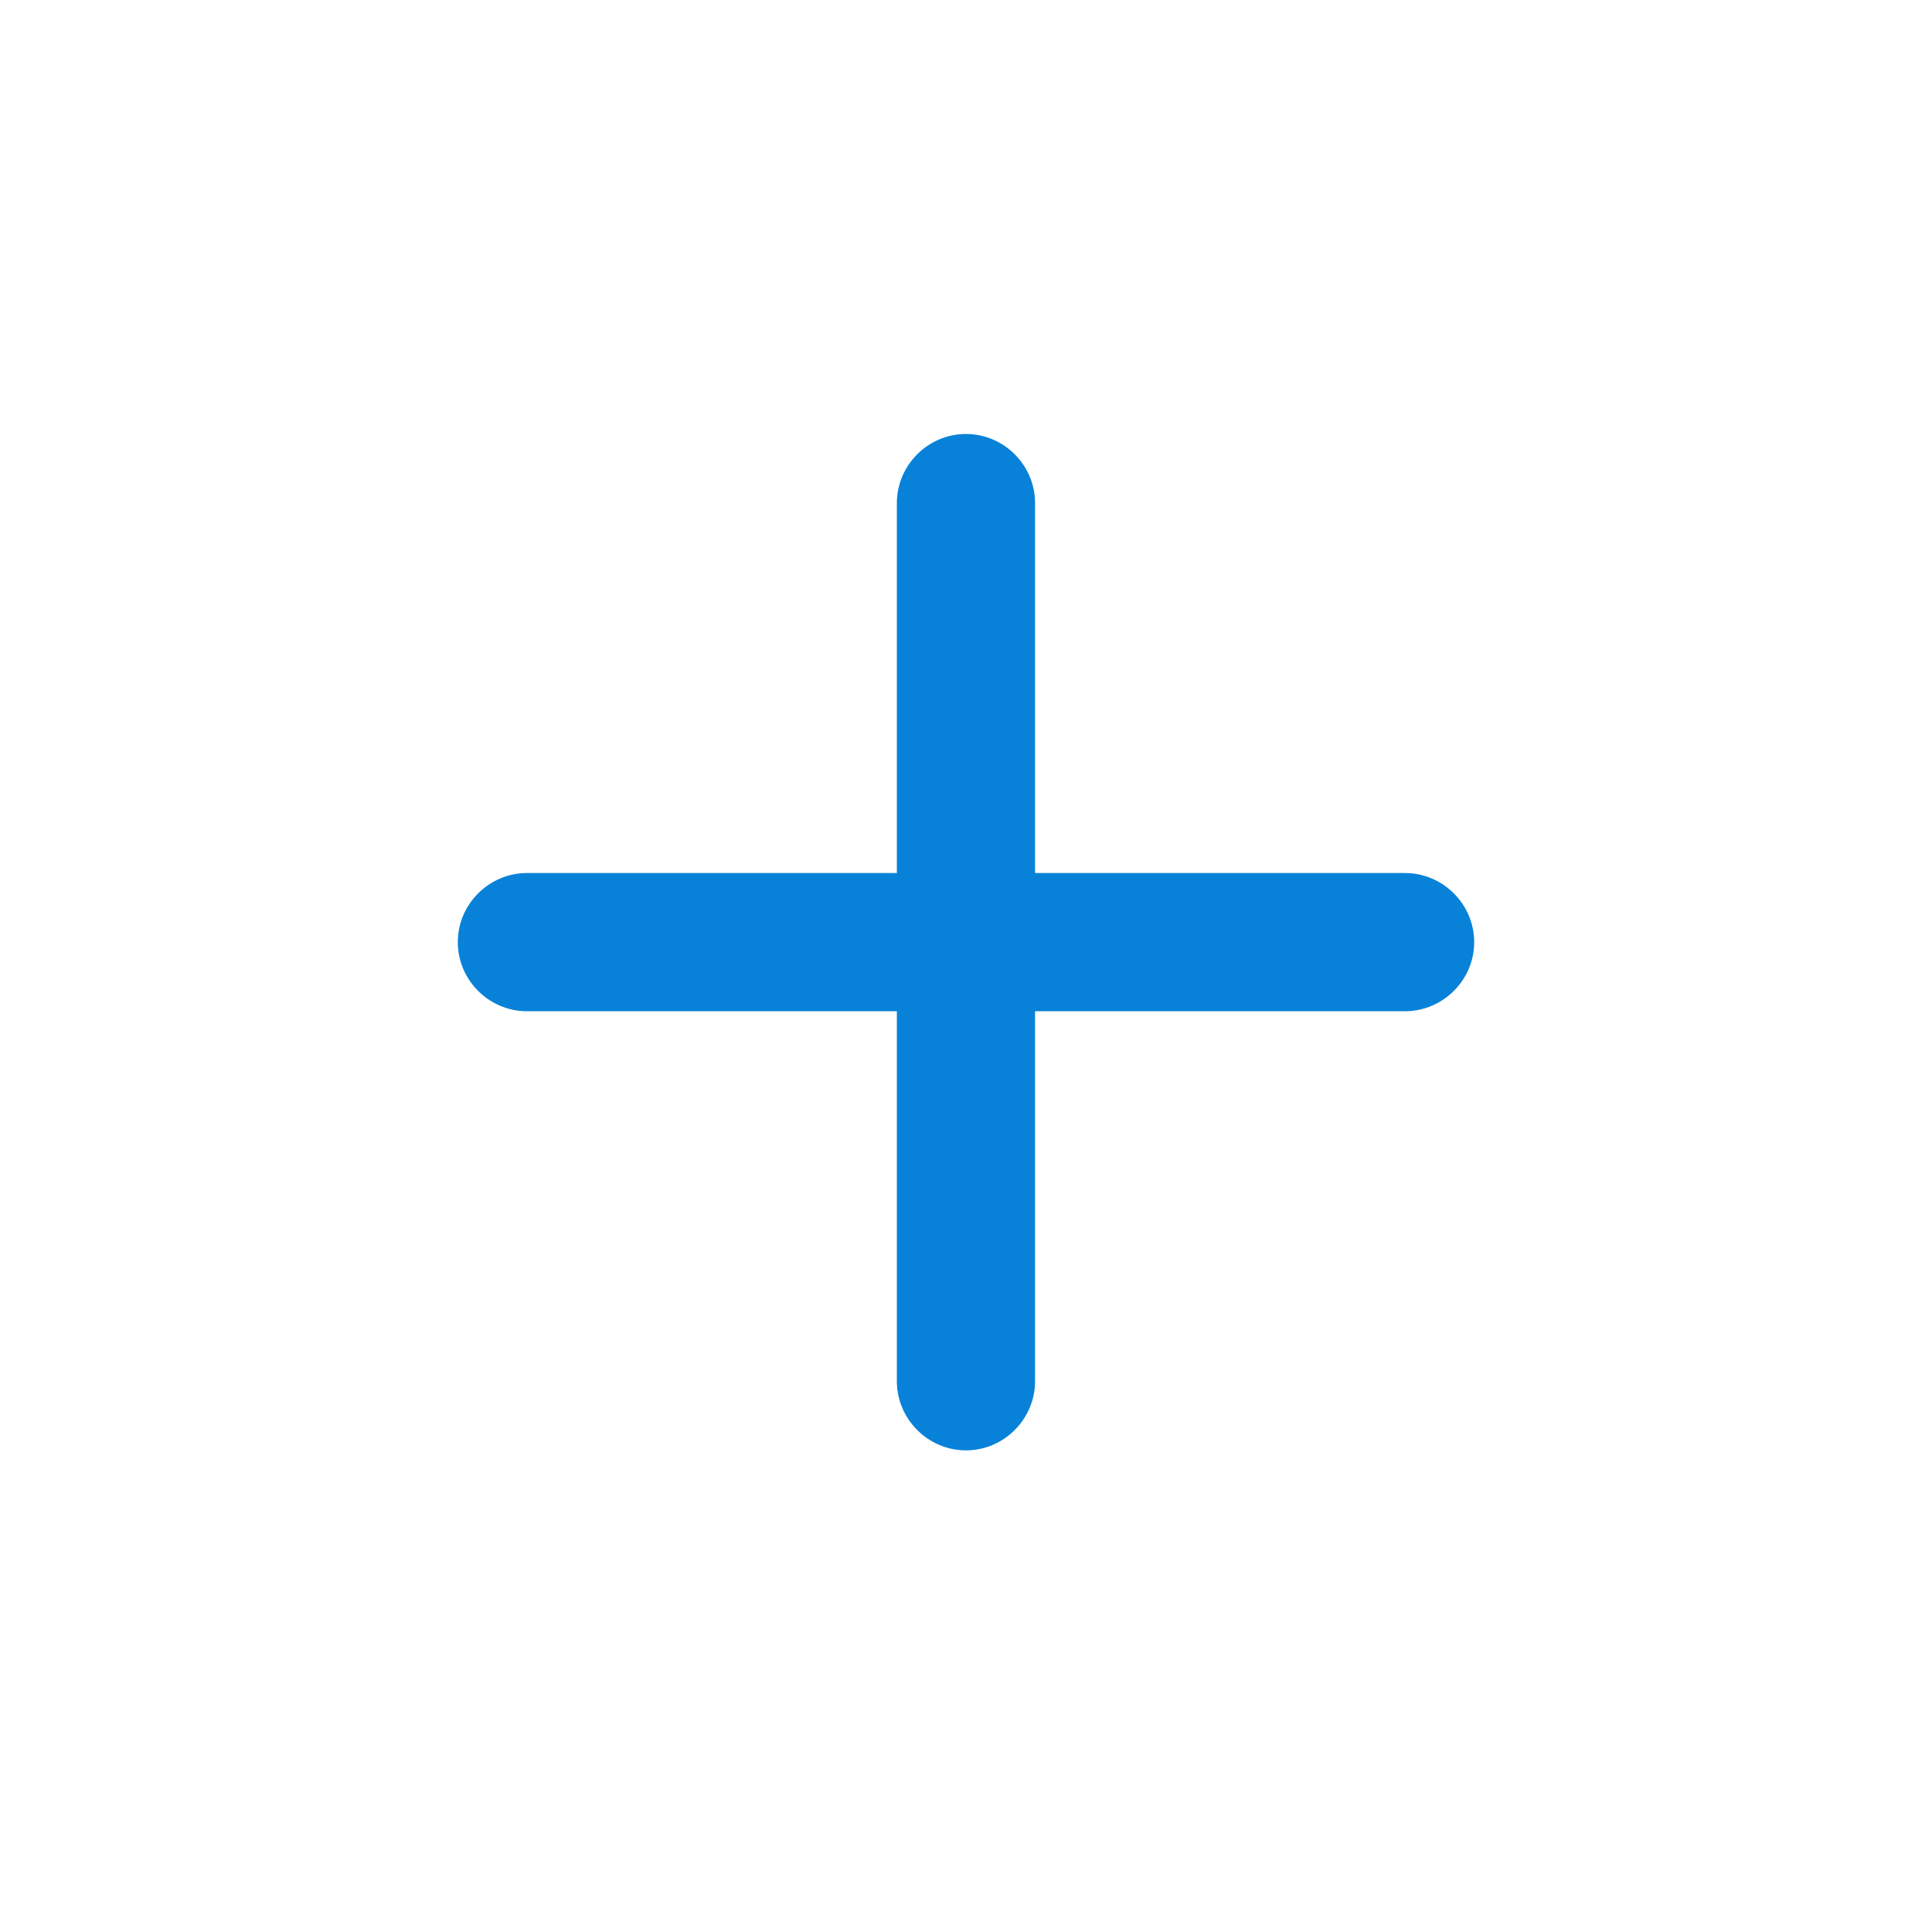 <svg width="24" height="24" viewBox="0 0 24 24" fill="none" xmlns="http://www.w3.org/2000/svg">
<path d="M6.545 12.562H11.141V17.158C11.141 17.625 11.525 18.017 12 18.017C12.474 18.017 12.858 17.625 12.858 17.158V12.562H17.454C17.921 12.562 18.313 12.178 18.313 11.704C18.313 11.229 17.921 10.845 17.454 10.845H12.858V6.249C12.858 5.782 12.474 5.391 12 5.391C11.525 5.391 11.141 5.782 11.141 6.249V10.845H6.545C6.078 10.845 5.687 11.229 5.687 11.704C5.687 12.178 6.078 12.562 6.545 12.562Z" fill="#0882D9"/>
</svg>
